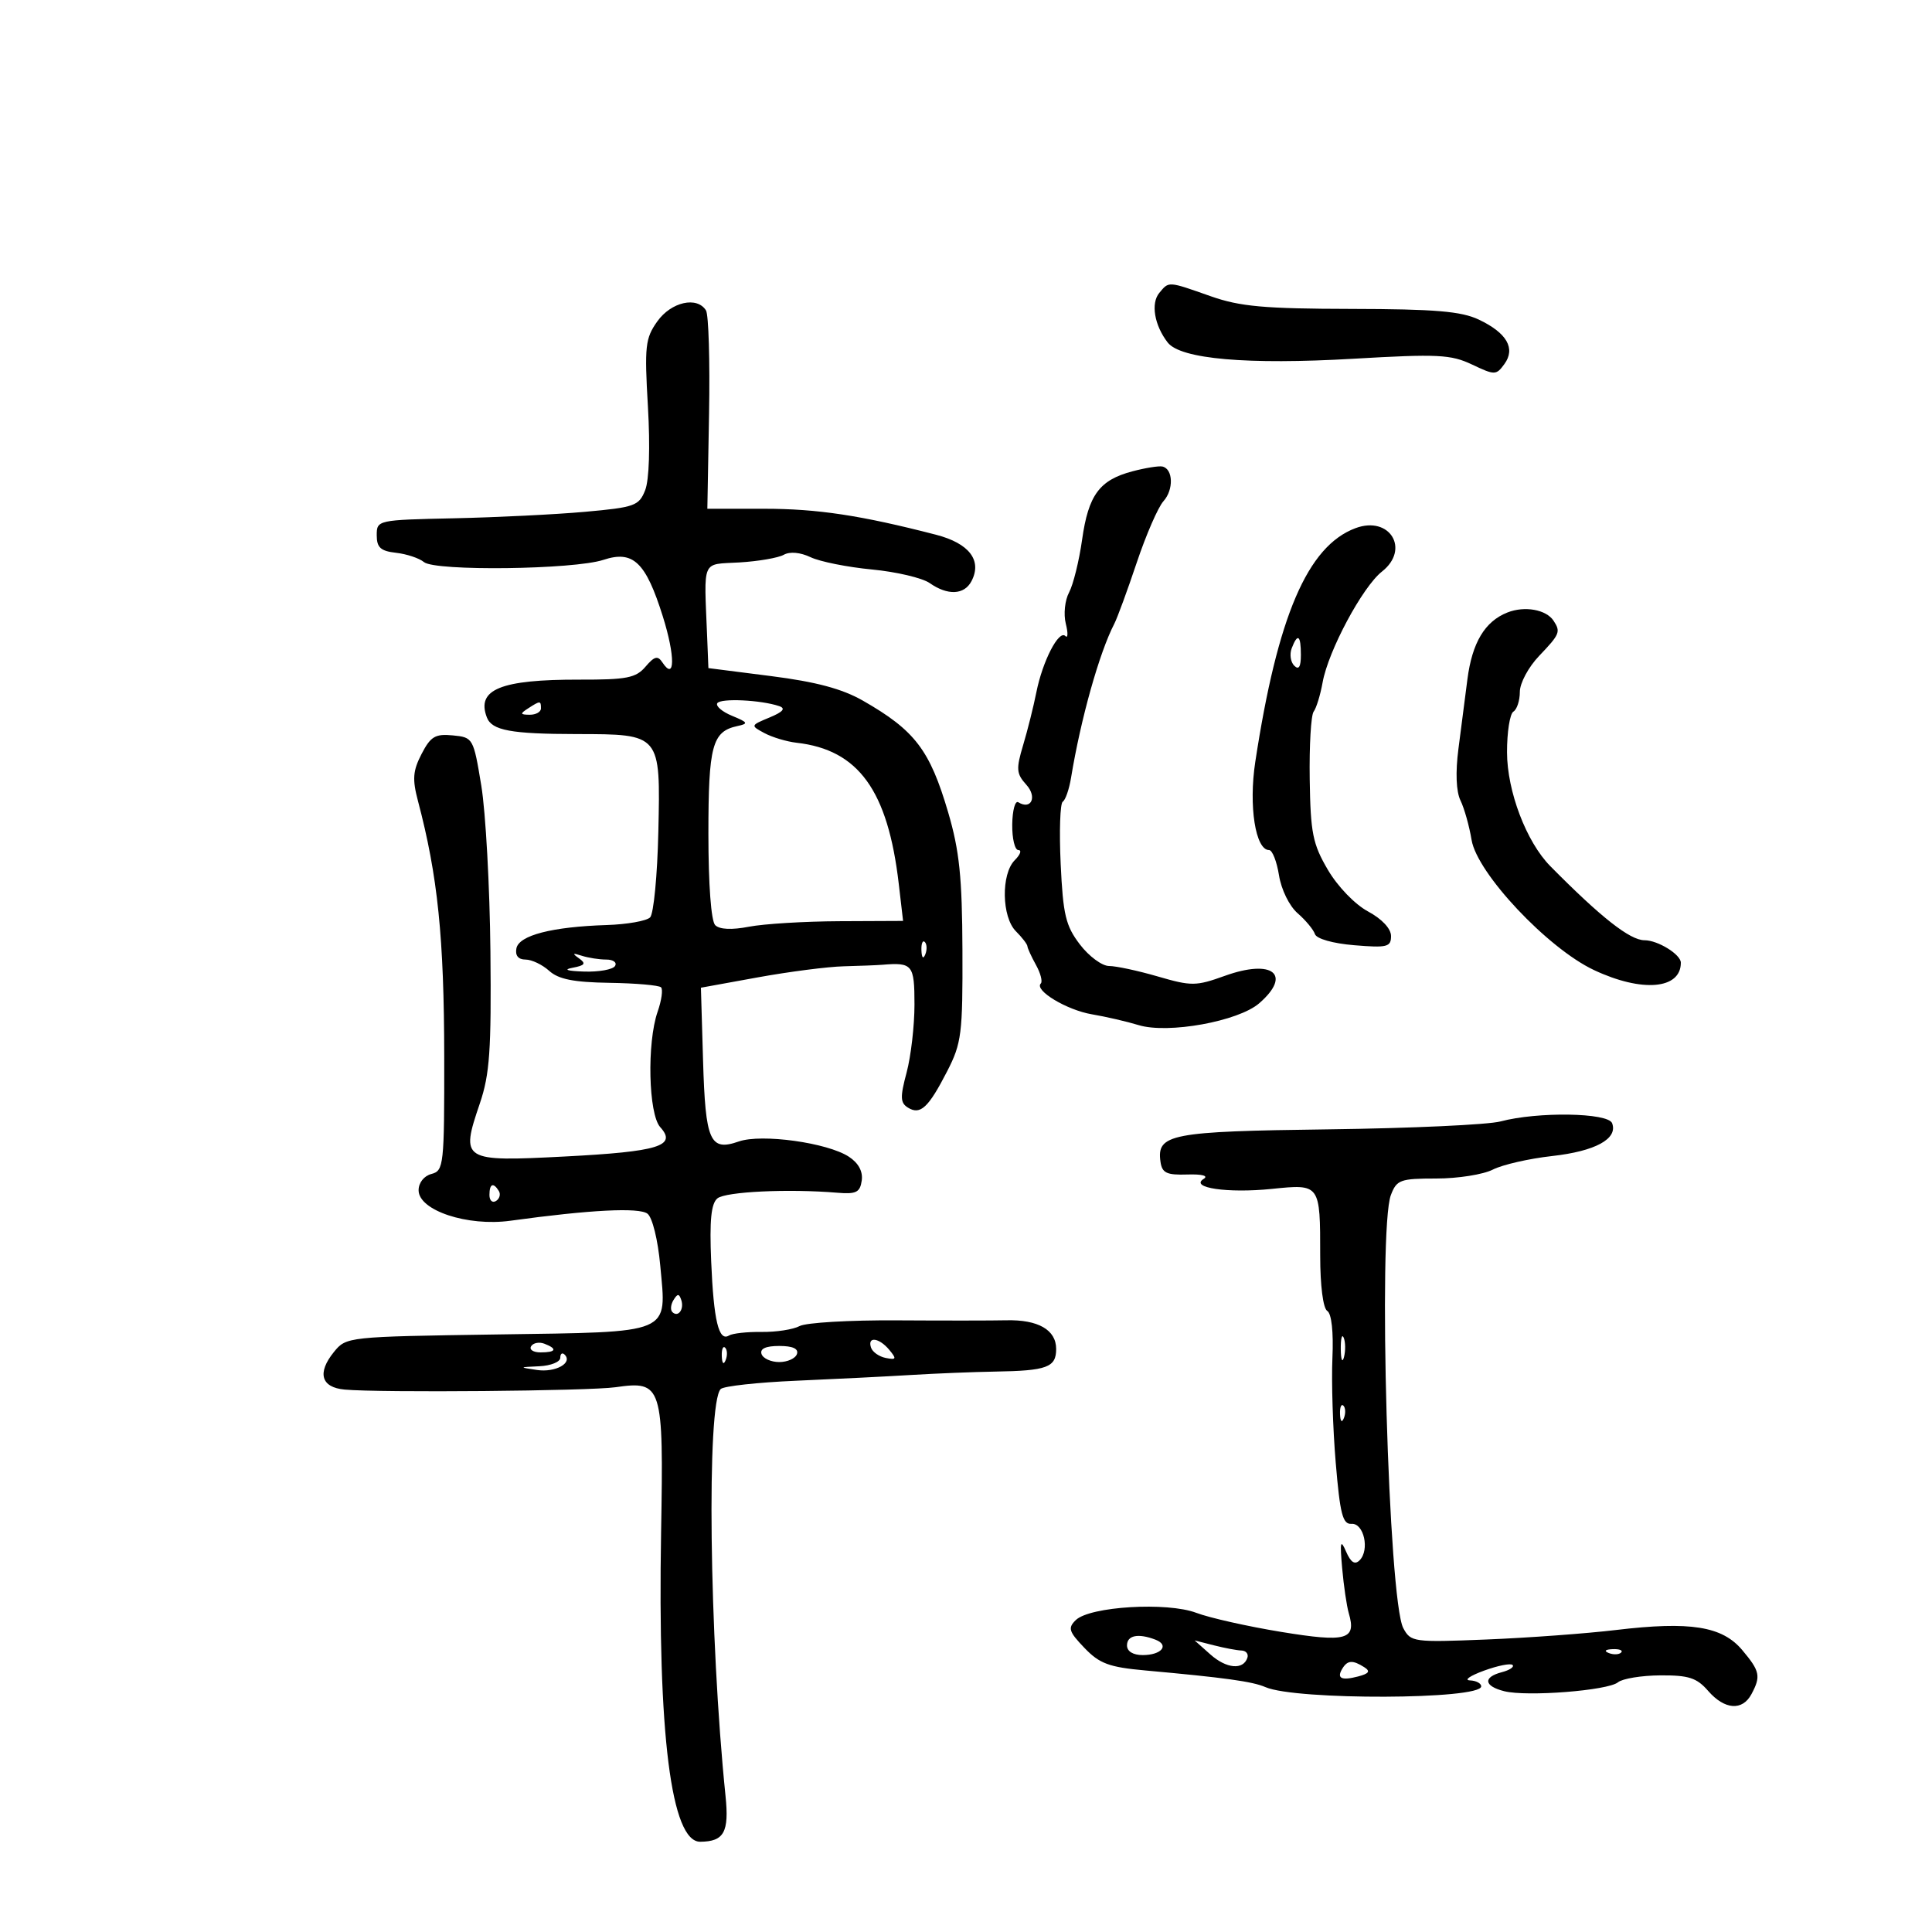 <svg xmlns="http://www.w3.org/2000/svg" width="300" height="300" viewBox="0 0 300 300" version="1.1">
	<path d="M 180.011 45.487 C 178.670 47.102, 179.250 50.513, 181.318 53.183 C 183.316 55.761, 193.674 56.665, 210.189 55.704 C 223.244 54.944, 225.290 55.044, 228.573 56.602 C 232.113 58.281, 232.323 58.279, 233.595 56.539 C 235.373 54.107, 233.992 51.699, 229.633 49.630 C 226.903 48.335, 222.840 47.993, 209.849 47.967 C 196.304 47.940, 192.557 47.603, 188 46 C 181.303 43.644, 181.528 43.659, 180.011 45.487 M 102.071 49.900 C 100.195 52.536, 100.062 53.741, 100.609 63.150 C 100.972 69.393, 100.803 74.537, 100.182 76.114 C 99.225 78.544, 98.567 78.781, 90.826 79.475 C 86.247 79.885, 77.100 80.337, 70.500 80.479 C 58.598 80.735, 58.500 80.757, 58.500 83.119 C 58.500 85.023, 59.101 85.568, 61.500 85.838 C 63.150 86.025, 65.101 86.674, 65.836 87.282 C 67.575 88.721, 89.104 88.451, 93.706 86.932 C 98.319 85.410, 100.271 87.271, 102.923 95.719 C 104.867 101.912, 104.829 105.849, 102.855 102.857 C 102.134 101.764, 101.623 101.894, 100.230 103.527 C 98.741 105.272, 97.318 105.551, 90 105.533 C 77.737 105.503, 73.932 107.054, 75.601 111.401 C 76.376 113.423, 79.335 113.971, 89.559 113.986 C 102.635 114.006, 102.565 113.922, 102.227 129.143 C 102.077 135.910, 101.501 141.899, 100.949 142.451 C 100.396 143.004, 97.369 143.539, 94.222 143.639 C 85.719 143.909, 80.578 145.237, 80.187 147.265 C 79.973 148.376, 80.481 149, 81.598 149 C 82.557 149, 84.212 149.787, 85.276 150.750 C 86.721 152.059, 89.081 152.528, 94.634 152.613 C 98.717 152.675, 102.323 152.989, 102.645 153.312 C 102.967 153.634, 102.729 155.338, 102.116 157.098 C 100.434 161.923, 100.687 172.996, 102.525 175.028 C 105.159 177.938, 102.284 178.824, 87.752 179.578 C 71.740 180.408, 71.482 180.248, 74.506 171.350 C 76.045 166.825, 76.304 163.098, 76.152 147.738 C 76.053 137.707, 75.415 126.125, 74.736 122 C 73.516 114.596, 73.459 114.496, 70.306 114.191 C 67.585 113.927, 66.868 114.354, 65.463 117.072 C 64.106 119.696, 64.007 120.993, 64.903 124.381 C 67.978 136.008, 68.959 145.568, 68.980 164.133 C 68.999 180.934, 68.906 181.791, 67 182.290 C 65.836 182.594, 65 183.654, 65 184.824 C 65 187.957, 72.584 190.474, 79.257 189.555 C 91.629 187.852, 99.246 187.461, 100.545 188.465 C 101.304 189.052, 102.160 192.530, 102.522 196.500 C 103.507 207.307, 104.690 206.807, 77.137 207.214 C 53.922 207.558, 53.763 207.575, 51.845 209.943 C 49.214 213.192, 49.857 215.439, 53.513 215.773 C 59.045 216.279, 91.462 215.996, 95.589 215.406 C 102.832 214.370, 103.053 215.070, 102.656 237.821 C 102.108 269.273, 104.222 286.024, 108.734 285.985 C 112.432 285.953, 113.235 284.499, 112.659 278.876 C 110.133 254.238, 109.703 217.897, 111.912 215.688 C 112.362 215.238, 117.628 214.659, 123.615 214.400 C 129.602 214.141, 137.650 213.738, 141.500 213.503 C 145.350 213.269, 151.200 213.034, 154.500 212.980 C 162.582 212.850, 164 212.326, 164 209.468 C 164 206.498, 161.199 204.890, 156.241 205.013 C 154.183 205.064, 146.533 205.069, 139.239 205.024 C 131.946 204.978, 125.163 205.377, 124.167 205.910 C 123.171 206.443, 120.518 206.854, 118.271 206.823 C 116.025 206.792, 113.742 207.042, 113.198 207.378 C 111.606 208.362, 110.819 205.082, 110.430 195.845 C 110.162 189.495, 110.420 186.897, 111.397 186.086 C 112.662 185.035, 122.458 184.572, 130 185.206 C 132.948 185.454, 133.549 185.155, 133.811 183.313 C 134.012 181.901, 133.304 180.591, 131.811 179.614 C 128.478 177.434, 118.253 176.016, 114.728 177.245 C 110.228 178.813, 109.540 177.253, 109.169 164.638 L 108.837 153.371 117.669 151.766 C 122.526 150.884, 128.525 150.110, 131 150.047 C 133.475 149.984, 136.175 149.877, 137 149.809 C 141.702 149.420, 142 149.789, 142 155.986 C 142 159.278, 141.450 164.027, 140.778 166.540 C 139.753 170.374, 139.787 171.251, 140.995 171.997 C 142.910 173.181, 144.166 172.012, 147.086 166.326 C 149.311 161.992, 149.496 160.520, 149.447 147.562 C 149.404 136.194, 148.979 132.091, 147.231 126.144 C 144.380 116.444, 142.072 113.421, 133.992 108.798 C 130.779 106.960, 126.723 105.874, 119.750 104.986 L 110 103.743 109.806 98.871 C 109.316 86.613, 108.848 87.690, 114.824 87.334 C 117.752 87.159, 120.847 86.626, 121.700 86.148 C 122.652 85.615, 124.268 85.762, 125.876 86.526 C 127.319 87.212, 131.601 88.068, 135.391 88.429 C 139.182 88.790, 143.219 89.741, 144.364 90.542 C 147.155 92.497, 149.730 92.381, 150.847 90.250 C 152.536 87.026, 150.506 84.367, 145.334 83.031 C 133.686 80.022, 126.928 79, 118.669 79 L 109.837 79 110.103 64.203 C 110.249 56.064, 110.034 48.864, 109.625 48.203 C 108.247 45.972, 104.225 46.875, 102.071 49.900 M 175.833 73.189 C 170.715 74.543, 169.009 76.862, 168.029 83.793 C 167.563 87.093, 166.652 90.781, 166.006 91.990 C 165.354 93.206, 165.127 95.371, 165.496 96.841 C 165.863 98.301, 165.833 99.166, 165.430 98.763 C 164.419 97.752, 161.885 102.667, 160.925 107.500 C 160.488 109.700, 159.563 113.393, 158.870 115.706 C 157.757 119.421, 157.816 120.139, 159.370 121.857 C 161.084 123.750, 160.130 125.817, 158.118 124.573 C 157.632 124.273, 157.211 125.821, 157.180 128.014 C 157.150 130.206, 157.579 132, 158.134 132 C 158.689 132, 158.436 132.707, 157.571 133.571 C 155.428 135.715, 155.536 142.393, 157.750 144.607 C 158.713 145.570, 159.516 146.614, 159.535 146.929 C 159.555 147.243, 160.154 148.551, 160.866 149.836 C 161.579 151.120, 161.916 152.417, 161.615 152.718 C 160.558 153.775, 165.648 156.843, 169.553 157.502 C 171.724 157.869, 174.985 158.623, 176.800 159.178 C 181.368 160.576, 192.299 158.596, 195.533 155.785 C 200.678 151.311, 197.612 148.860, 190.203 151.524 C 185.710 153.140, 185.016 153.147, 179.791 151.628 C 176.712 150.732, 173.302 150, 172.215 150 C 171.127 150, 169.088 148.493, 167.683 146.651 C 165.476 143.758, 165.070 142.050, 164.700 134.125 C 164.465 129.079, 164.612 124.740, 165.026 124.484 C 165.440 124.228, 166.020 122.552, 166.314 120.759 C 167.810 111.648, 170.706 101.337, 173.025 96.865 C 173.492 95.966, 175.060 91.691, 176.511 87.365 C 177.962 83.039, 179.830 78.746, 180.662 77.824 C 182.269 76.045, 182.172 72.816, 180.500 72.442 C 179.950 72.319, 177.850 72.655, 175.833 73.189 M 210.485 82.011 C 203.040 84.785, 198.371 95.669, 194.919 118.305 C 193.873 125.158, 194.946 132, 197.066 132 C 197.567 132, 198.258 133.764, 198.603 135.920 C 198.959 138.144, 200.210 140.691, 201.495 141.808 C 202.740 142.891, 203.948 144.345, 204.180 145.040 C 204.426 145.778, 206.967 146.499, 210.300 146.775 C 215.396 147.198, 216 147.047, 216 145.351 C 216 144.202, 214.592 142.696, 212.427 141.530 C 210.385 140.431, 207.709 137.655, 206.184 135.053 C 203.838 131.053, 203.496 129.345, 203.372 121 C 203.293 115.775, 203.569 111.050, 203.984 110.500 C 204.400 109.950, 205.025 107.908, 205.375 105.962 C 206.259 101.045, 211.572 91.124, 214.595 88.747 C 219.004 85.279, 215.801 80.030, 210.485 82.011 M 234.070 95.107 C 230.563 96.495, 228.591 99.793, 227.856 105.500 C 227.502 108.250, 226.875 113.108, 226.462 116.296 C 225.990 119.938, 226.109 122.910, 226.783 124.296 C 227.373 125.508, 228.149 128.268, 228.507 130.429 C 229.363 135.597, 240.312 147.239, 247.500 150.625 C 254.953 154.136, 261 153.627, 261 149.490 C 261 148.207, 257.431 146, 255.356 146 C 253.100 146, 248.597 142.458, 240.735 134.500 C 237.011 130.731, 234.020 122.862, 234.010 116.809 C 234.004 113.679, 234.450 110.840, 235 110.500 C 235.550 110.160, 236 108.779, 236 107.432 C 236 106.074, 237.337 103.583, 239 101.843 C 242.213 98.481, 242.367 98.104, 241.235 96.385 C 240.090 94.647, 236.742 94.050, 234.070 95.107 M 200.574 100.667 C 200.222 101.584, 200.399 102.799, 200.967 103.367 C 201.678 104.078, 202 103.557, 202 101.700 C 202 98.615, 201.501 98.253, 200.574 100.667 M 111.379 109.196 C 111.104 109.640, 112.144 110.524, 113.690 111.159 C 116.160 112.175, 116.258 112.366, 114.500 112.742 C 110.593 113.576, 110 115.783, 110 129.491 C 110 137.357, 110.422 143.022, 111.056 143.656 C 111.731 144.331, 113.620 144.419, 116.306 143.899 C 118.613 143.453, 124.939 143.068, 130.365 143.044 L 140.230 143 139.560 137.250 C 137.867 122.732, 133.303 116.425, 123.699 115.334 C 122.159 115.159, 119.909 114.485, 118.699 113.835 C 116.520 112.665, 116.527 112.643, 119.500 111.408 C 121.587 110.541, 122.044 110.006, 121 109.649 C 118.175 108.684, 111.879 108.387, 111.379 109.196 M 82 110 C 80.718 110.828, 80.754 110.972, 82.250 110.985 C 83.213 110.993, 84 110.550, 84 110 C 84 108.780, 83.887 108.780, 82 110 M 143.079 147.583 C 143.127 148.748, 143.364 148.985, 143.683 148.188 C 143.972 147.466, 143.936 146.603, 143.604 146.271 C 143.272 145.939, 143.036 146.529, 143.079 147.583 M 89.912 148.815 C 91.039 149.616, 90.838 149.910, 88.912 150.273 C 87.402 150.558, 88.067 150.779, 90.691 150.864 C 92.996 150.939, 95.160 150.550, 95.500 150 C 95.840 149.450, 95.228 149, 94.141 149 C 93.053 149, 91.339 148.733, 90.332 148.406 C 88.903 147.942, 88.810 148.032, 89.912 148.815 M 233 174.135 C 231.075 174.647, 219.063 175.200, 206.307 175.363 C 181.728 175.678, 179.584 176.092, 180.202 180.412 C 180.449 182.143, 181.160 182.479, 184.354 182.377 C 186.667 182.303, 187.688 182.575, 186.906 183.058 C 184.675 184.437, 190.632 185.314, 197.471 184.613 C 205.012 183.841, 205 183.824, 205 195.023 C 205 199.644, 205.452 203.161, 206.096 203.560 C 206.765 203.973, 207.077 206.825, 206.897 210.869 C 206.734 214.516, 206.965 221.829, 207.410 227.121 C 208.082 235.122, 208.495 236.721, 209.859 236.621 C 211.784 236.479, 212.716 240.684, 211.115 242.285 C 210.376 243.024, 209.748 242.615, 209.014 240.920 C 208.152 238.927, 208.045 239.383, 208.409 243.500 C 208.653 246.250, 209.116 249.400, 209.439 250.500 C 210.651 254.628, 209.087 255.061, 198.956 253.404 C 193.755 252.553, 187.817 251.220, 185.761 250.441 C 181.227 248.724, 169.233 249.444, 167.050 251.564 C 165.787 252.790, 165.960 253.348, 168.383 255.878 C 170.735 258.333, 172.201 258.877, 177.833 259.387 C 190.219 260.508, 194.493 261.101, 196.500 261.976 C 201.215 264.031, 230 263.929, 230 261.857 C 230 261.386, 229.213 260.968, 228.250 260.930 C 227.287 260.891, 228.261 260.214, 230.413 259.426 C 232.565 258.637, 234.570 258.237, 234.869 258.536 C 235.168 258.835, 234.420 259.339, 233.206 259.656 C 230.243 260.431, 230.418 261.816, 233.580 262.610 C 237.107 263.495, 249.677 262.511, 251.235 261.228 C 251.931 260.655, 254.888 260.170, 257.806 260.150 C 262.212 260.120, 263.472 260.528, 265.236 262.557 C 267.791 265.495, 270.553 265.704, 271.965 263.066 C 273.454 260.284, 273.288 259.496, 270.529 256.217 C 267.414 252.515, 262.471 251.729, 250.955 253.103 C 246.305 253.658, 237.235 254.323, 230.799 254.582 C 219.484 255.037, 219.059 254.979, 217.904 252.820 C 215.593 248.502, 213.941 190.915, 215.975 185.565 C 216.874 183.200, 217.425 183, 223.025 183 C 226.366 183, 230.314 182.378, 231.800 181.617 C 233.285 180.856, 237.425 179.908, 241 179.510 C 247.739 178.759, 251.257 176.834, 250.326 174.406 C 249.698 172.769, 238.778 172.599, 233 174.135 M 76 185.559 C 76 186.416, 76.457 186.835, 77.016 186.490 C 77.575 186.144, 77.774 185.443, 77.457 184.931 C 76.600 183.544, 76 183.802, 76 185.559 M 104.583 201.866 C 104.152 202.563, 104.070 203.403, 104.400 203.733 C 105.295 204.628, 106.271 203.312, 105.787 201.862 C 105.449 200.846, 105.213 200.846, 104.583 201.866 M 208.195 209.500 C 208.215 211.150, 208.439 211.704, 208.693 210.731 C 208.947 209.758, 208.930 208.408, 208.656 207.731 C 208.382 207.054, 208.175 207.850, 208.195 209.500 M 82.473 209.044 C 82.148 209.570, 82.809 210, 83.941 210 C 86.356 210, 86.599 209.444, 84.532 208.651 C 83.725 208.341, 82.798 208.518, 82.473 209.044 M 135.250 209.250 C 135.478 209.938, 136.514 210.664, 137.551 210.865 C 139.182 211.181, 139.256 211.013, 138.096 209.615 C 136.510 207.704, 134.656 207.466, 135.250 209.250 M 112.079 210.583 C 112.127 211.748, 112.364 211.985, 112.683 211.188 C 112.972 210.466, 112.936 209.603, 112.604 209.271 C 112.272 208.939, 112.036 209.529, 112.079 210.583 M 118.250 210.250 C 118.479 210.938, 119.717 211.500, 121 211.500 C 122.283 211.500, 123.521 210.938, 123.750 210.250 C 124.025 209.425, 123.089 209, 121 209 C 118.911 209, 117.975 209.425, 118.250 210.250 M 87 210.833 C 87 211.475, 85.537 212.067, 83.750 212.150 C 80.554 212.297, 80.547 212.307, 83.372 212.728 C 86.238 213.156, 88.978 211.644, 87.683 210.350 C 87.308 209.974, 87 210.192, 87 210.833 M 208.079 219.583 C 208.127 220.748, 208.364 220.985, 208.683 220.188 C 208.972 219.466, 208.936 218.603, 208.604 218.271 C 208.272 217.939, 208.036 218.529, 208.079 219.583 M 175 255.500 C 175 256.424, 175.938 257, 177.441 257 C 180.360 257, 181.631 255.456, 179.412 254.605 C 176.738 253.579, 175 253.931, 175 255.500 M 187.944 256.898 C 190.443 259.120, 193.050 259.355, 193.695 257.417 C 193.893 256.821, 193.481 256.315, 192.778 256.292 C 192.075 256.270, 190.150 255.907, 188.500 255.487 L 185.500 254.723 187.944 256.898 M 249.813 256.683 C 250.534 256.972, 251.397 256.936, 251.729 256.604 C 252.061 256.272, 251.471 256.036, 250.417 256.079 C 249.252 256.127, 249.015 256.364, 249.813 256.683 M 208.459 259.067 C 207.506 260.609, 208.268 261.004, 210.878 260.322 C 212.593 259.873, 212.833 259.510, 211.835 258.877 C 210.050 257.745, 209.248 257.790, 208.459 259.067" stroke="none" fill="black" fill-rule="evenodd"/>
</svg>